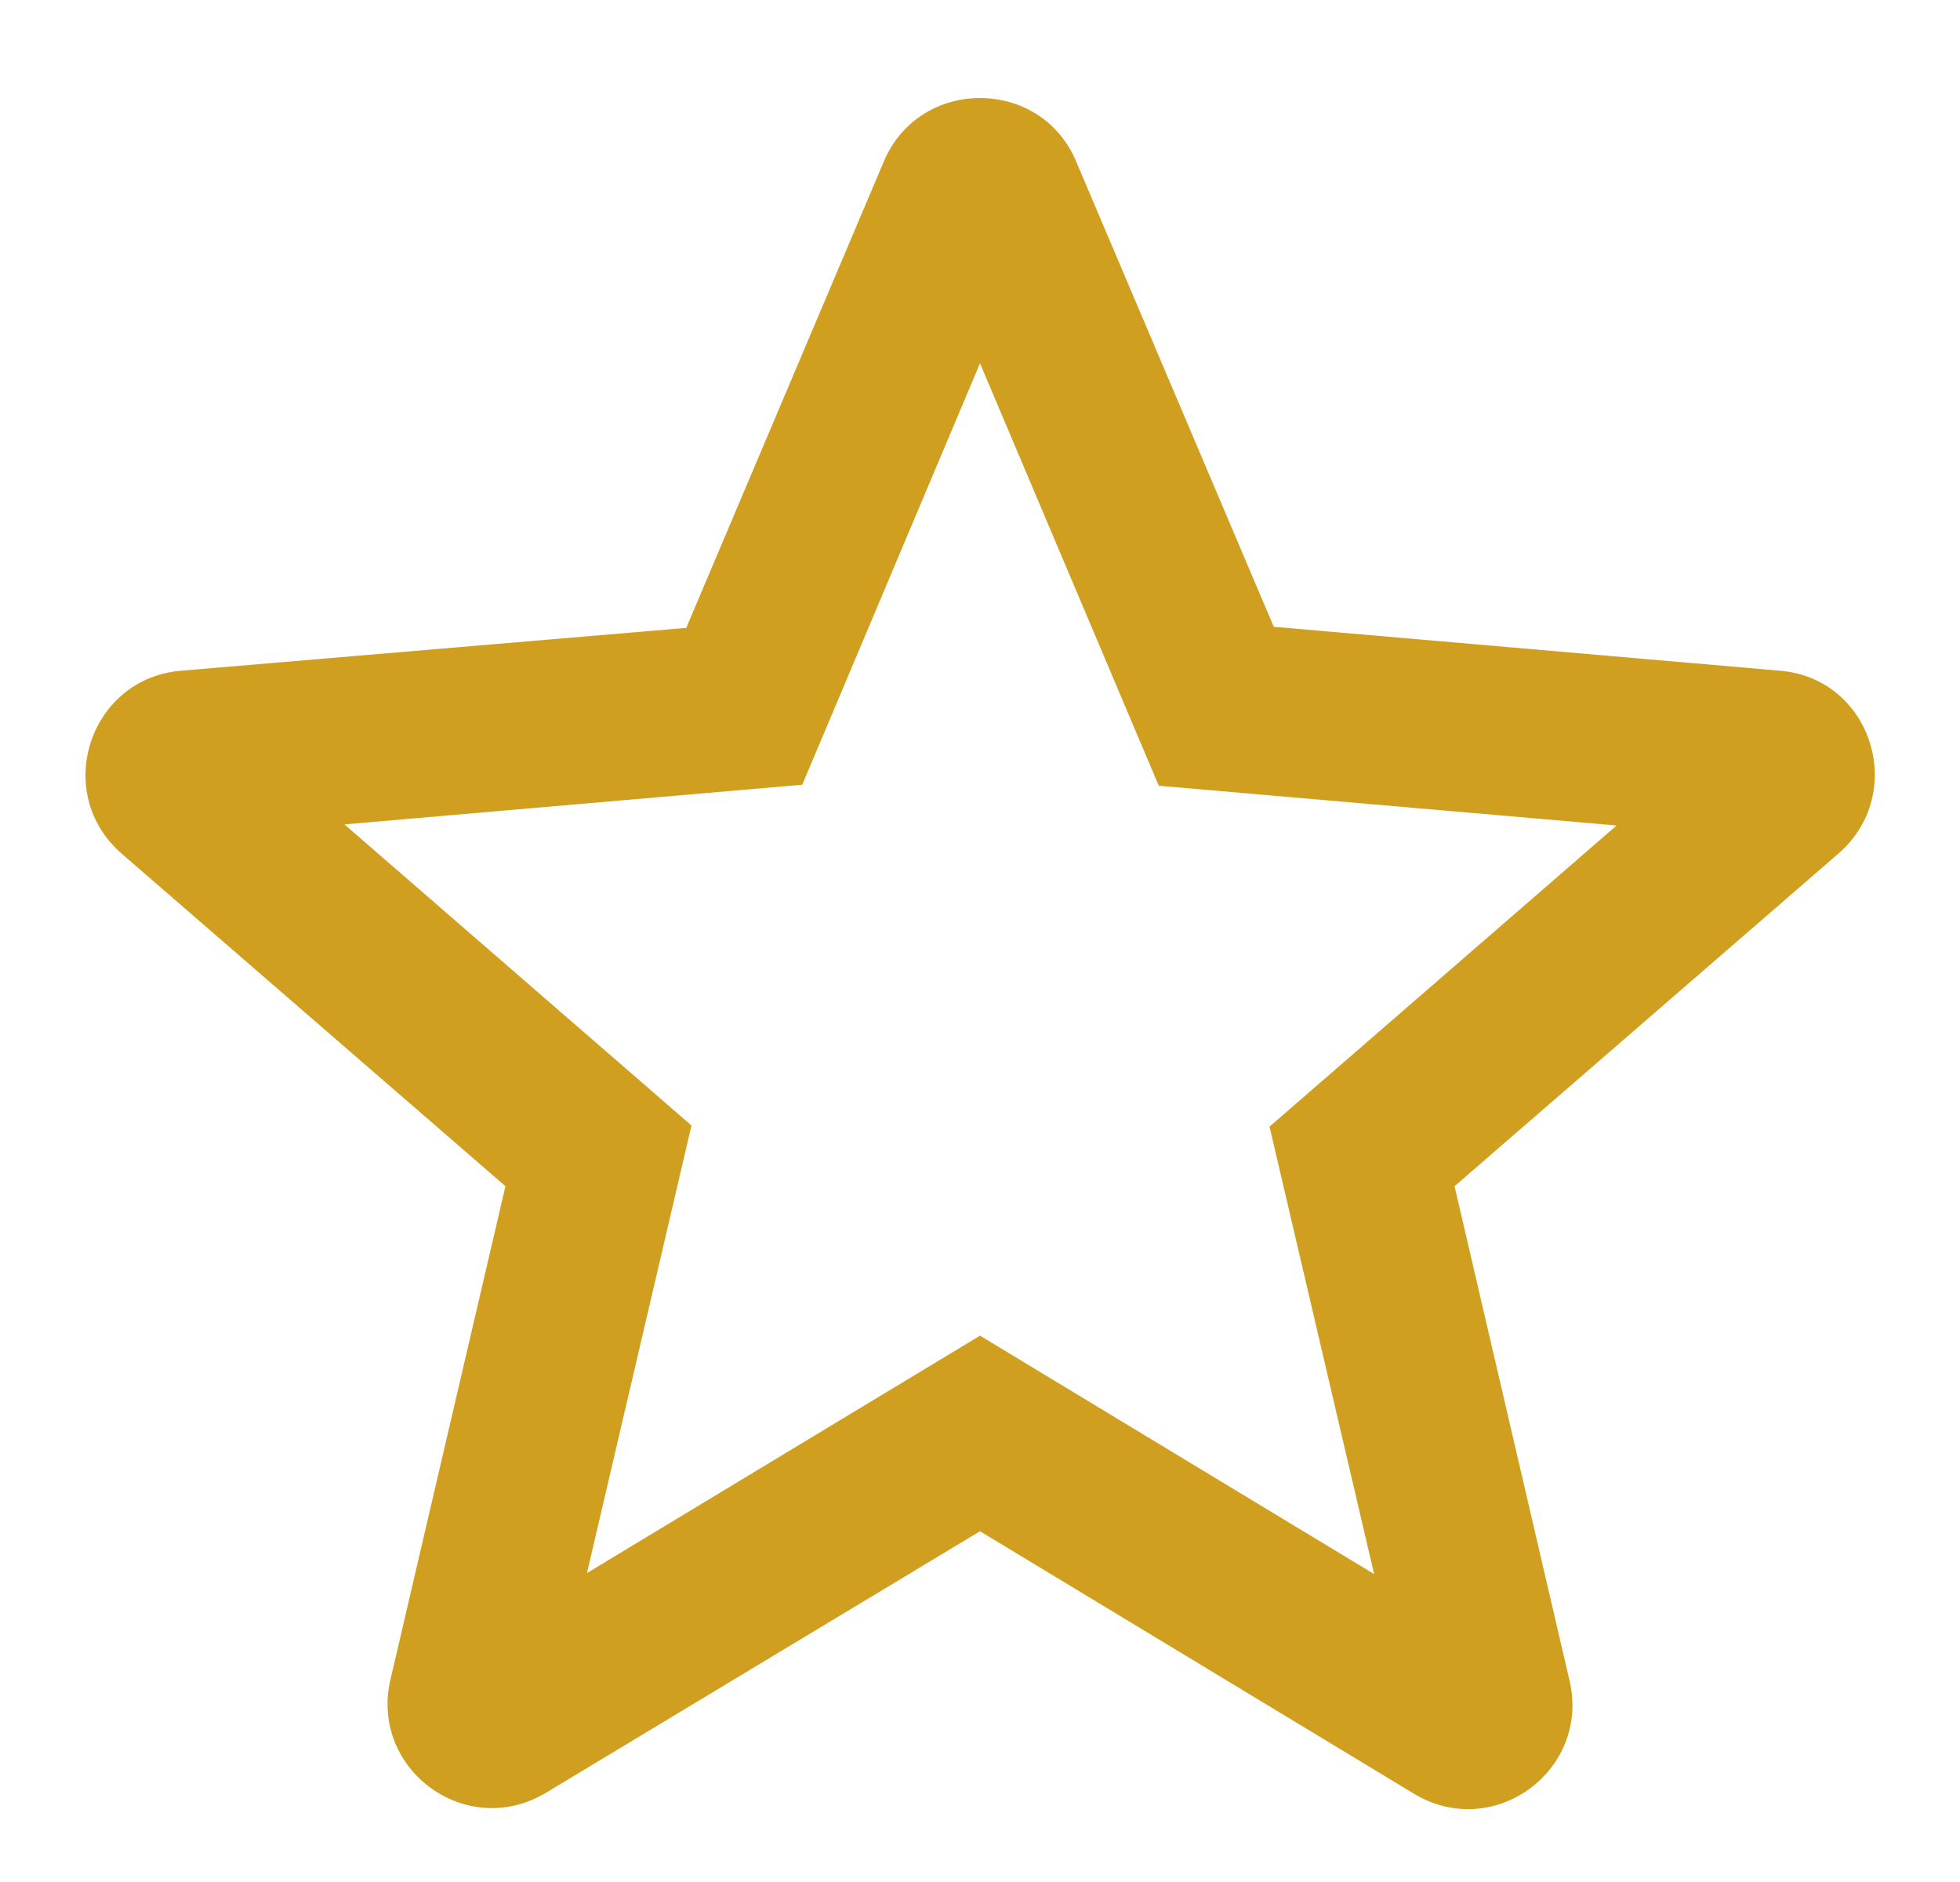 <svg width="25" height="24" viewBox="0 0 25 24" fill="none" xmlns="http://www.w3.org/2000/svg">
<g clip-path="url(#clip0_48_222)">
<path d="M22.7 8.553L16.247 7.993L13.727 2.06C13.273 0.98 11.727 0.98 11.273 2.06L8.753 8.007L2.313 8.553C1.14 8.647 0.66 10.113 1.553 10.887L6.447 15.127L4.98 21.42C4.713 22.567 5.953 23.473 6.967 22.86L12.5 19.527L18.033 22.873C19.047 23.487 20.287 22.58 20.02 21.433L18.553 15.127L23.447 10.887C24.34 10.113 23.873 8.647 22.7 8.553ZM12.5 17.033L7.487 20.06L8.82 14.353L4.393 10.513L10.233 10.007L12.5 4.633L14.78 10.02L20.62 10.527L16.193 14.367L17.527 20.073L12.5 17.033Z" fill="#D09F1F"/>
</g>
<defs>
<clipPath id="clip0_48_222">
<rect width="24" height="23" fill="white" transform="translate(0.5 0.5)"/>
</clipPath>
</defs>
</svg>
